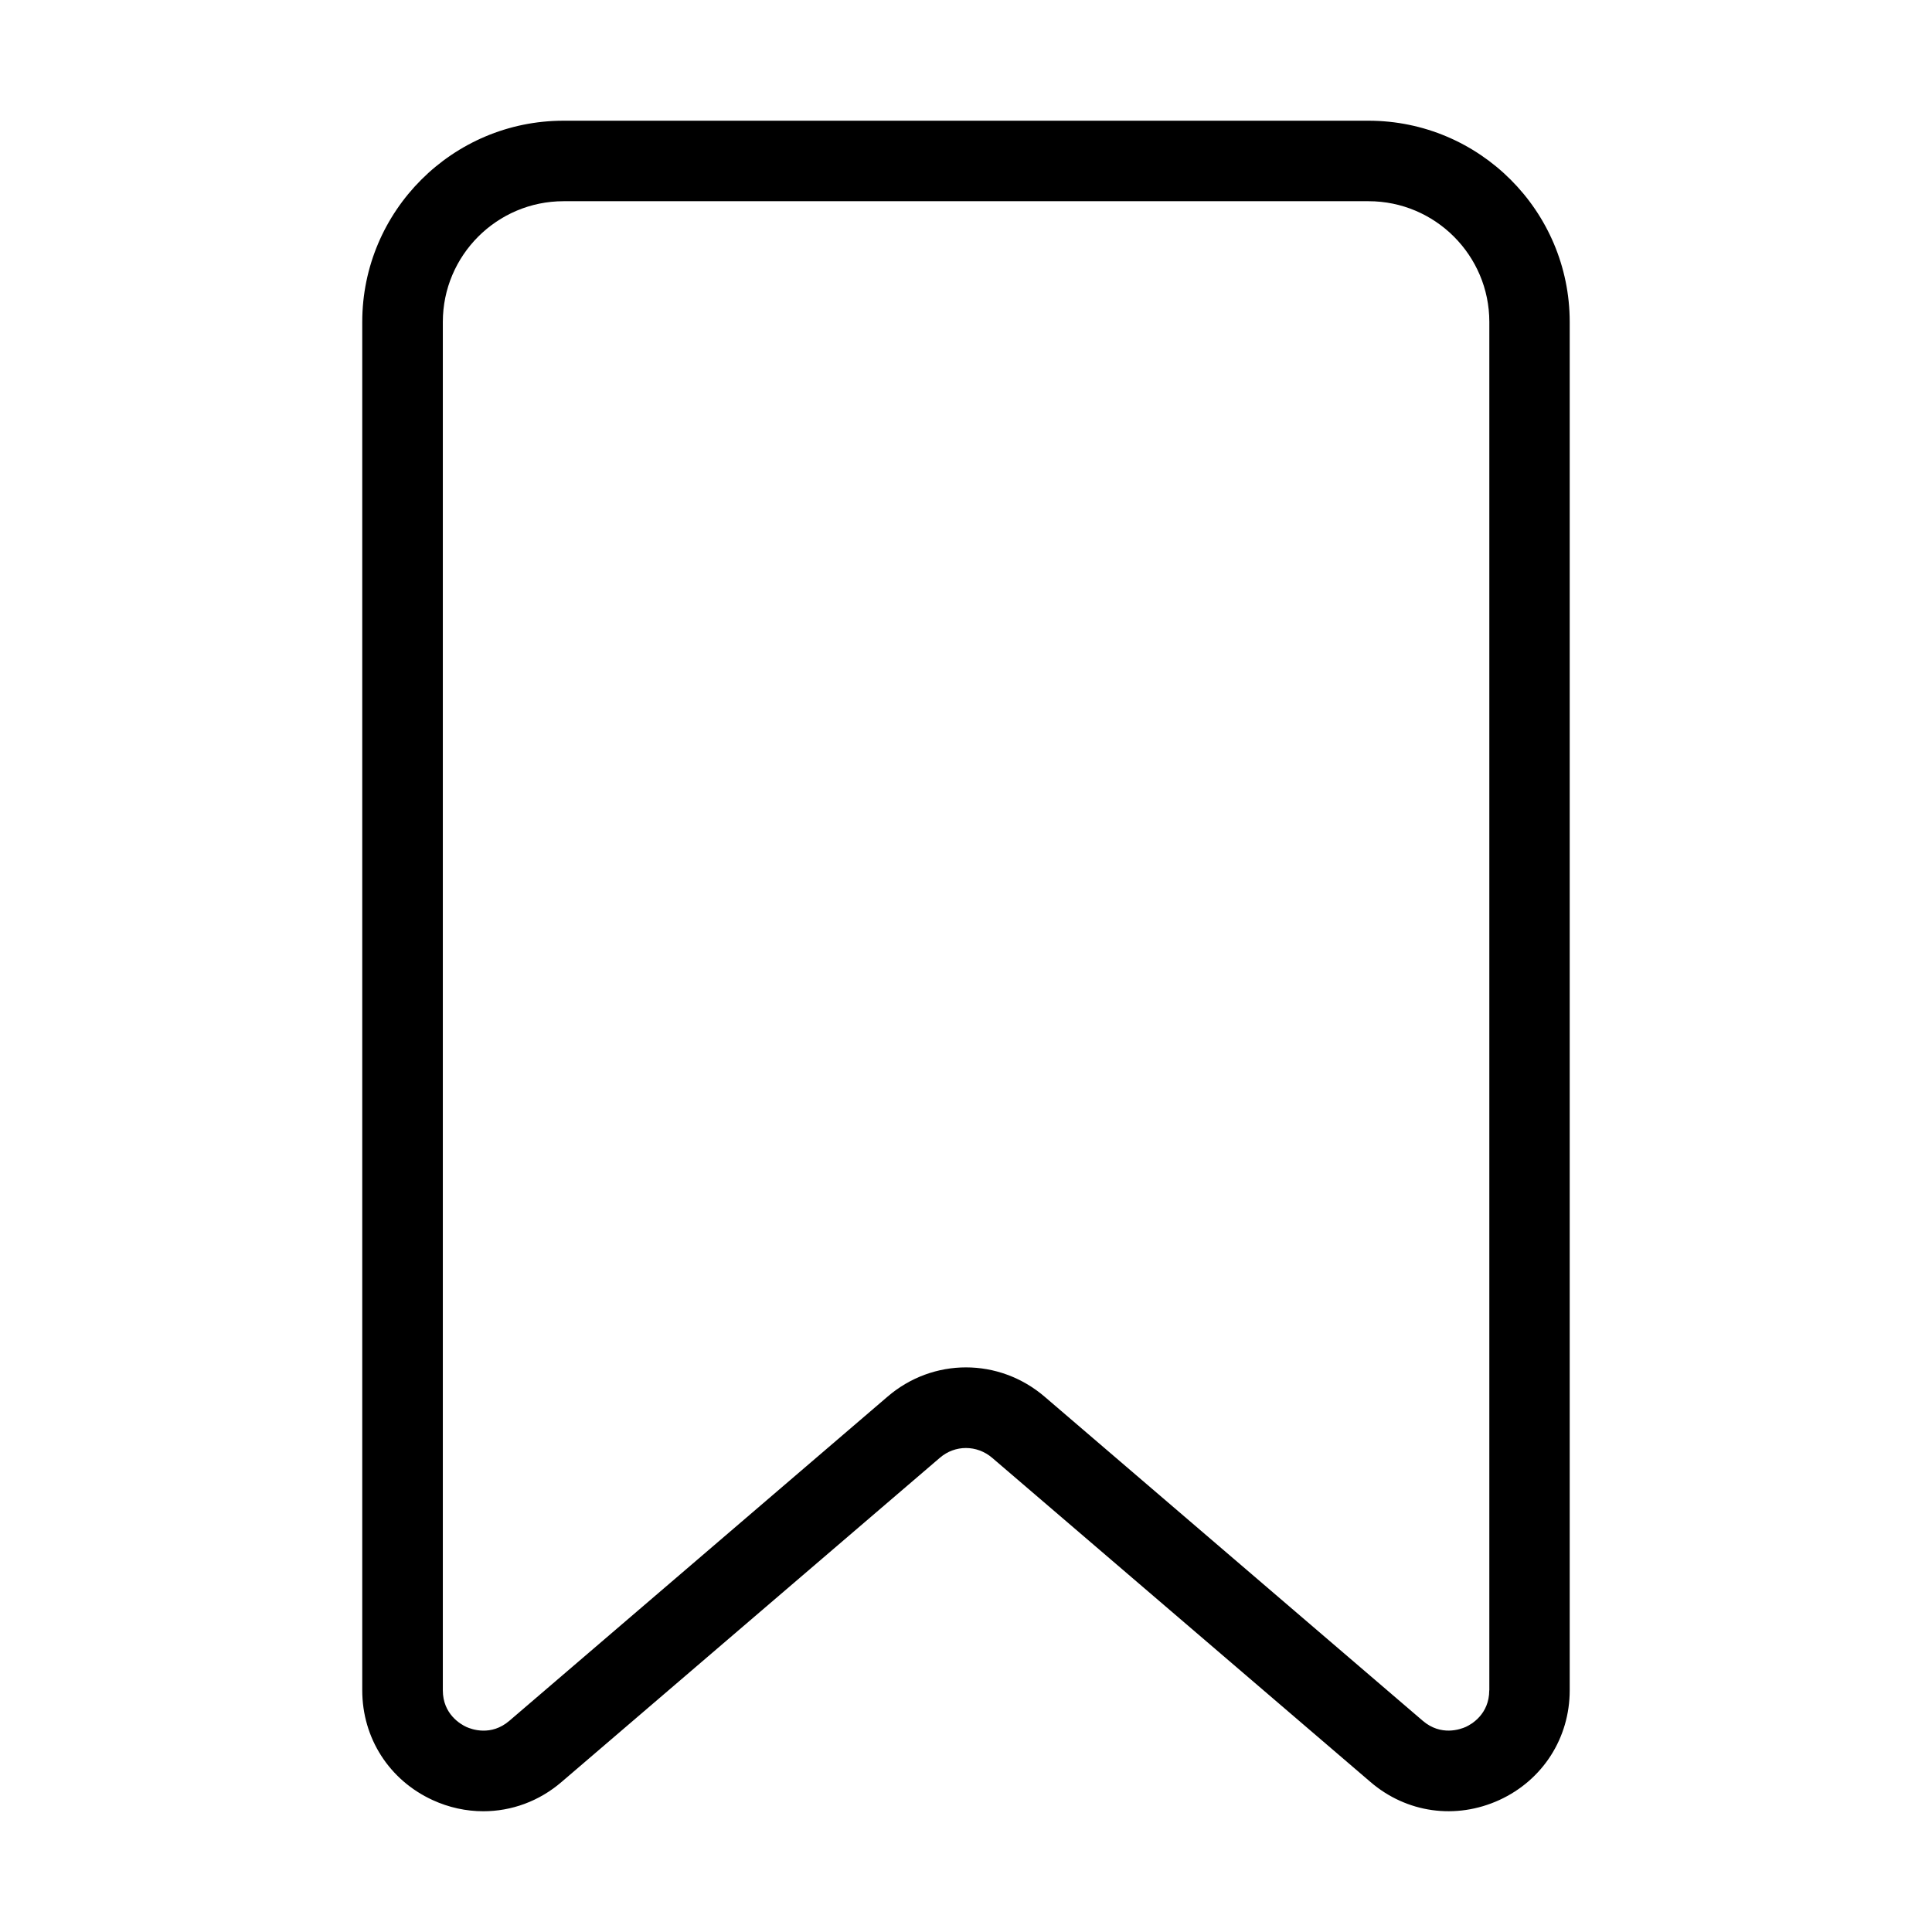 <?xml version="1.0" encoding="UTF-8"?><svg id="a" xmlns="http://www.w3.org/2000/svg" width="48" height="48" viewBox="0 0 48 48"><path d="M34,2.999H14c-2.758,0-5,2.243-5,5V41.995c0,1.187,.67,2.231,1.746,2.726,.408,.188,.838,.279,1.262,.279,.699,0,1.385-.247,1.943-.727l9.4-8.055c.375-.324,.92-.323,1.299,.001l9.398,8.053c.896,.771,2.121,.944,3.205,.448,1.076-.495,1.746-1.539,1.746-2.726V7.999c0-2.757-2.242-5-5-5Zm3,38.996c0,.595-.445,.846-.582,.909-.137,.061-.617,.235-1.068-.15l-9.396-8.053c-1.133-.971-2.775-.972-3.904-.001l-9.398,8.055c-.451,.385-.932,.211-1.068,.149-.137-.064-.582-.315-.582-.909V7.999c0-1.654,1.346-3,3-3h20c1.654,0,3,1.346,3,3V41.995Z"/></svg>